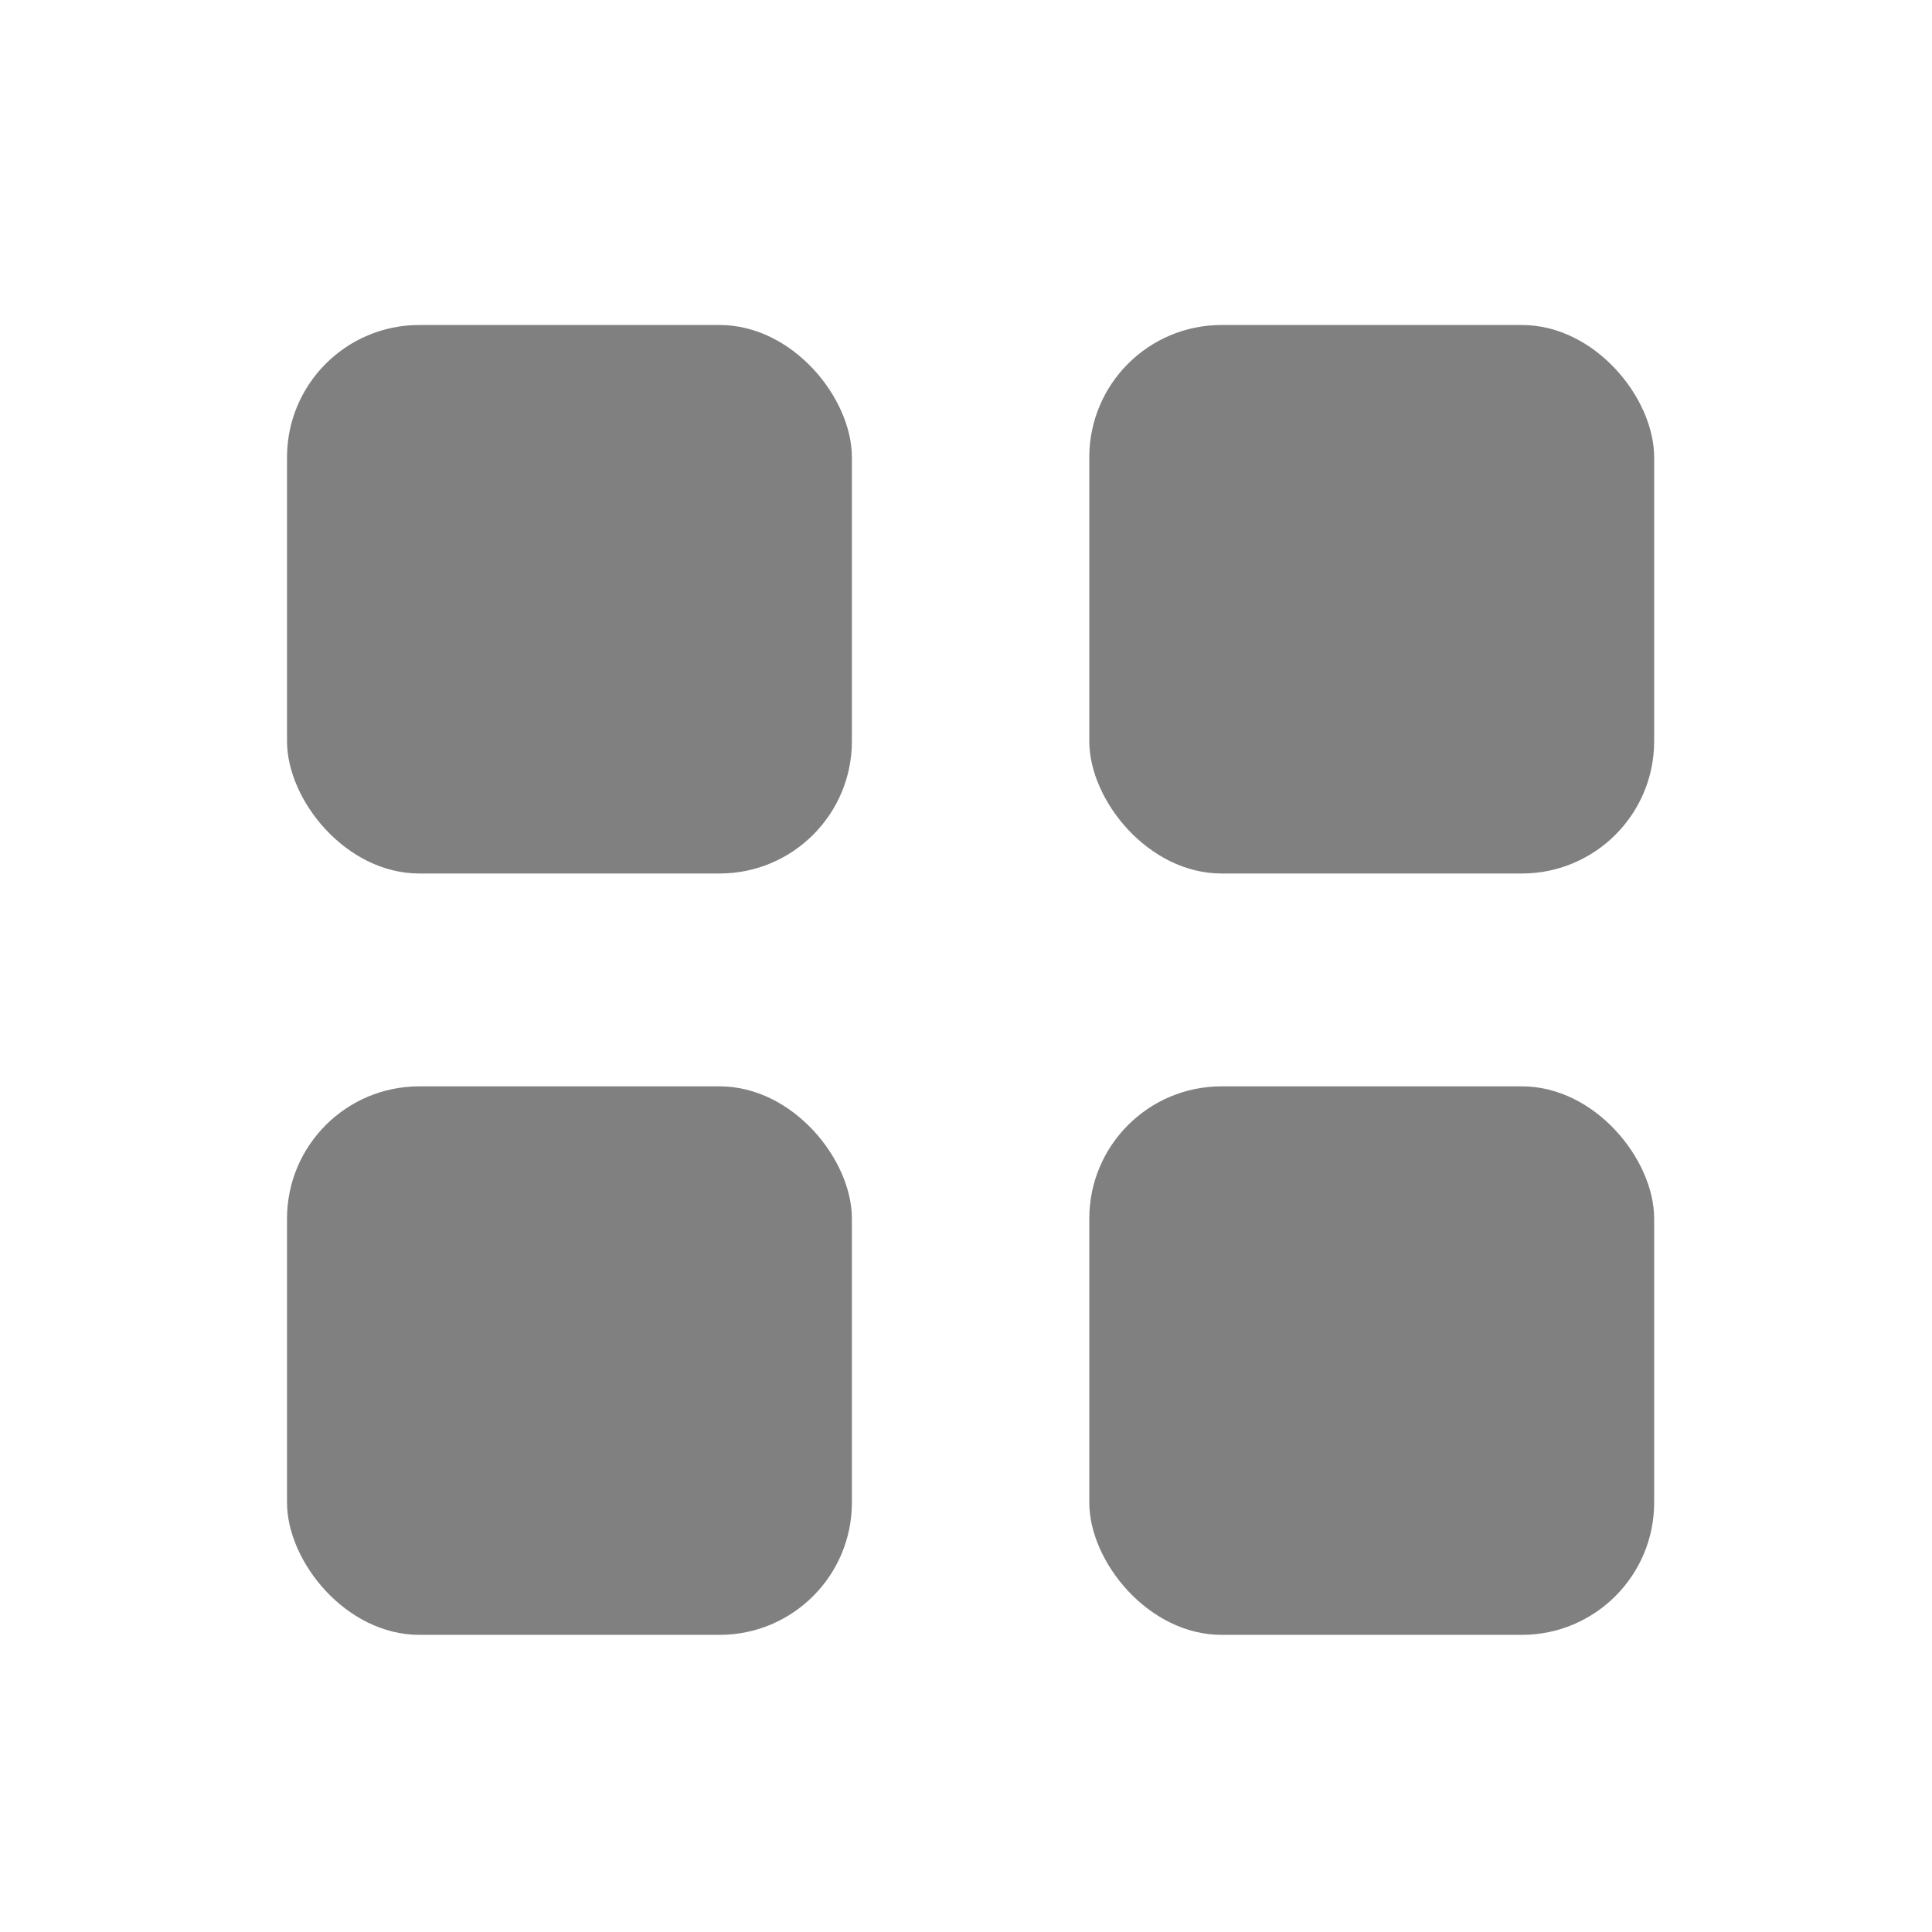 <?xml version="1.0" encoding="UTF-8" standalone="no"?>
<svg
   xmlns:dc="http://purl.org/dc/elements/1.1/"
   xmlns:cc="http://creativecommons.org/ns#"
   xmlns:rdf="http://www.w3.org/1999/02/22-rdf-syntax-ns#"
   xmlns:svg="http://www.w3.org/2000/svg"
   xmlns="http://www.w3.org/2000/svg"
   width="200"
   height="200"
   id="svg2"
   version="1.1">
  <defs
     id="defs23" />
  <!-- Created with SVG-edit - http://svg-edit.googlecode.com/ -->
  <rect
     style="opacity:1;fill:#808080;fill-opacity:1;fill-rule:nonzero;stroke:none;stroke-width:12;stroke-linejoin:round;stroke-miterlimit:4;stroke-dasharray:none;stroke-dashoffset:0;stroke-opacity:1"
     id="rect4184"
     width="58.475"
     height="56.78"
     x="29.712"
     y="33.644"
     ry="13.691" />
  <rect
     style="opacity:1;fill:#808080;fill-opacity:1;fill-rule:nonzero;stroke:none;stroke-width:12;stroke-linejoin:round;stroke-miterlimit:4;stroke-dasharray:none;stroke-dashoffset:0;stroke-opacity:1"
     id="rect4184-0"
     width="58.475"
     height="56.78"
     x="112.763"
     y="33.644"
     ry="13.691" />
  <rect
     style="opacity:1;fill:#808080;fill-opacity:1;fill-rule:nonzero;stroke:none;stroke-width:12;stroke-linejoin:round;stroke-miterlimit:4;stroke-dasharray:none;stroke-dashoffset:0;stroke-opacity:1"
     id="rect4184-8"
     width="58.475"
     height="56.78"
     x="29.712"
     y="112.458"
     ry="13.691" />
  <rect
     style="opacity:1;fill:#808080;fill-opacity:1;fill-rule:nonzero;stroke:none;stroke-width:12;stroke-linejoin:round;stroke-miterlimit:4;stroke-dasharray:none;stroke-dashoffset:0;stroke-opacity:1"
     id="rect4184-2"
     width="58.475"
     height="56.78"
     x="112.763"
     y="112.458"
     ry="13.691" />
</svg>
